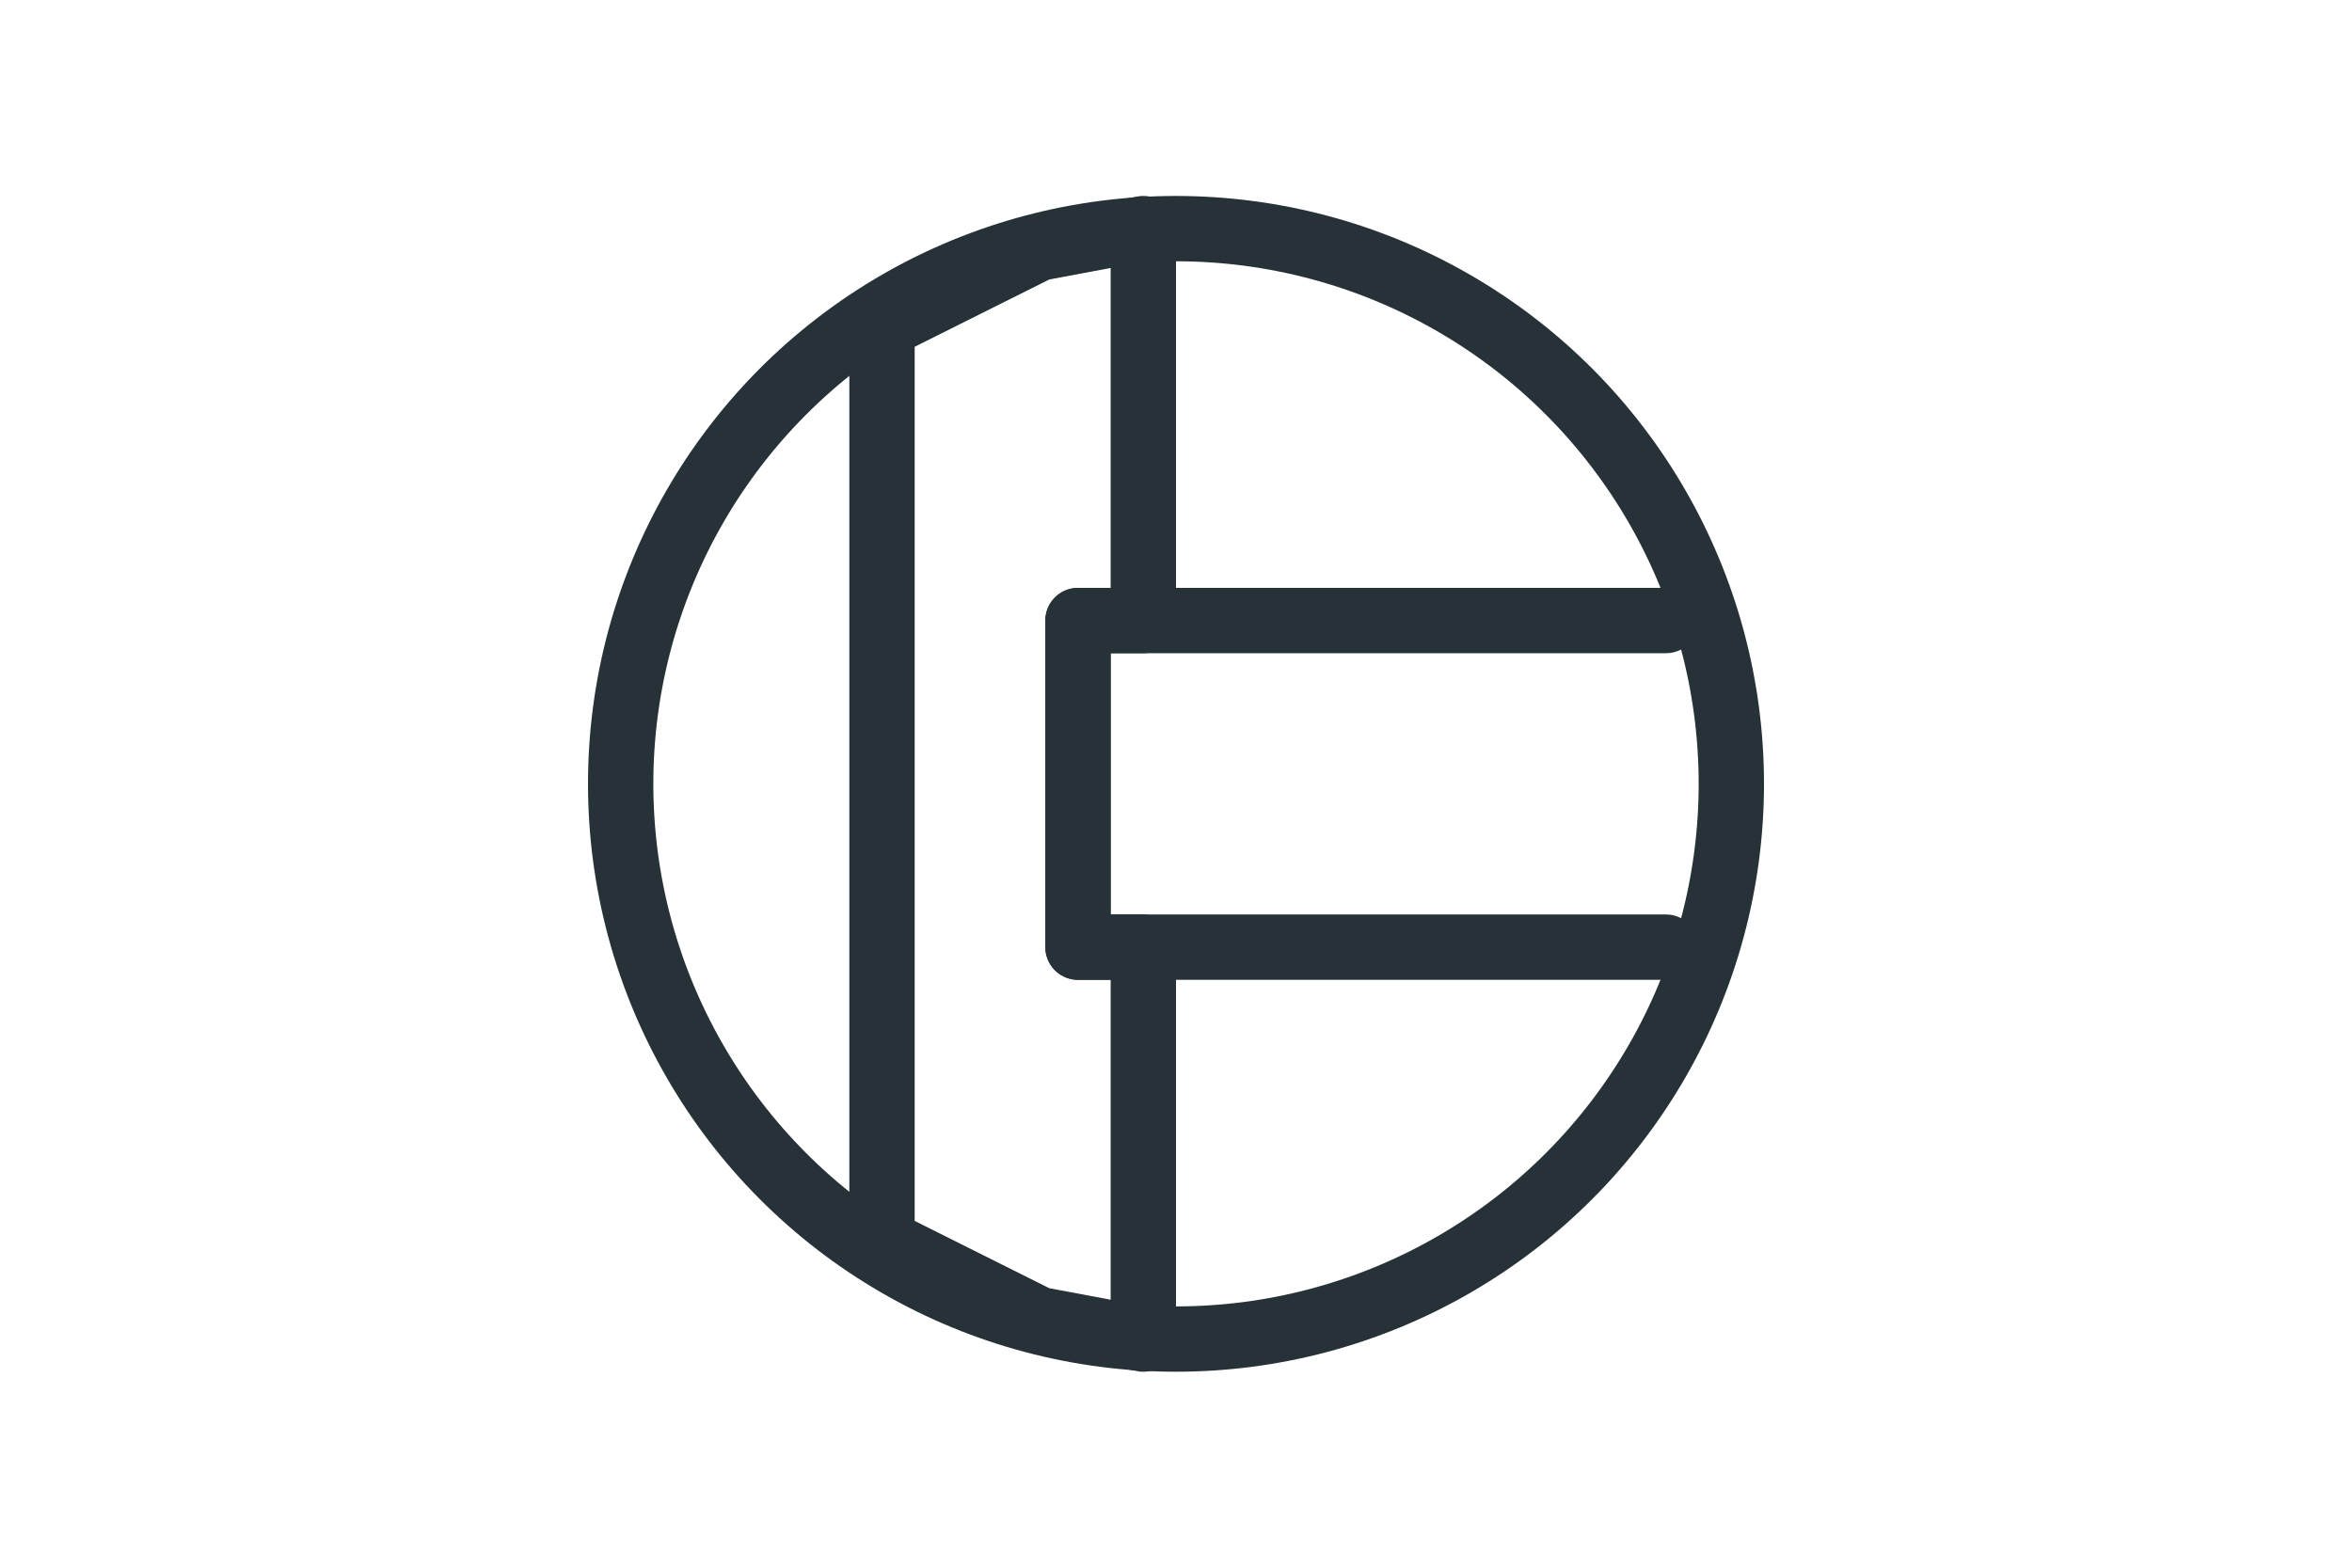 <?xml version="1.0" encoding="utf-8"?>
<svg version="1.1" id="Layer_1" xmlns="http://www.w3.org/2000/svg" xmlns:xlink="http://www.w3.org/1999/xlink" x="0px" y="0px"
	 viewBox="0 0 36 24" style="enable-background:new 0 0 36 24;" xml:space="preserve">
<style type="text/css">
	.st0{fill:none;stroke:#263238;stroke-linecap:round;stroke-linejoin:round;stroke-miterlimit:10;}
</style>
<g>
	<g>
		<g>
			<polygon class="st0" points="13.5,5 13.5,19 15.9,20.2 17.5,20.5 17.5,14.5 16.5,14.5 16.5,9.5 17.5,9.5 17.5,3.5 15.9,3.8 			
				"/>
		</g>
		<polyline class="st0" points="25.5,9.5 16.5,9.5 16.5,14.5 25.5,14.5 		"/>
	</g>
	<circle class="st0" cx="18" cy="12" r="8.5"/>
</g>
</svg>
